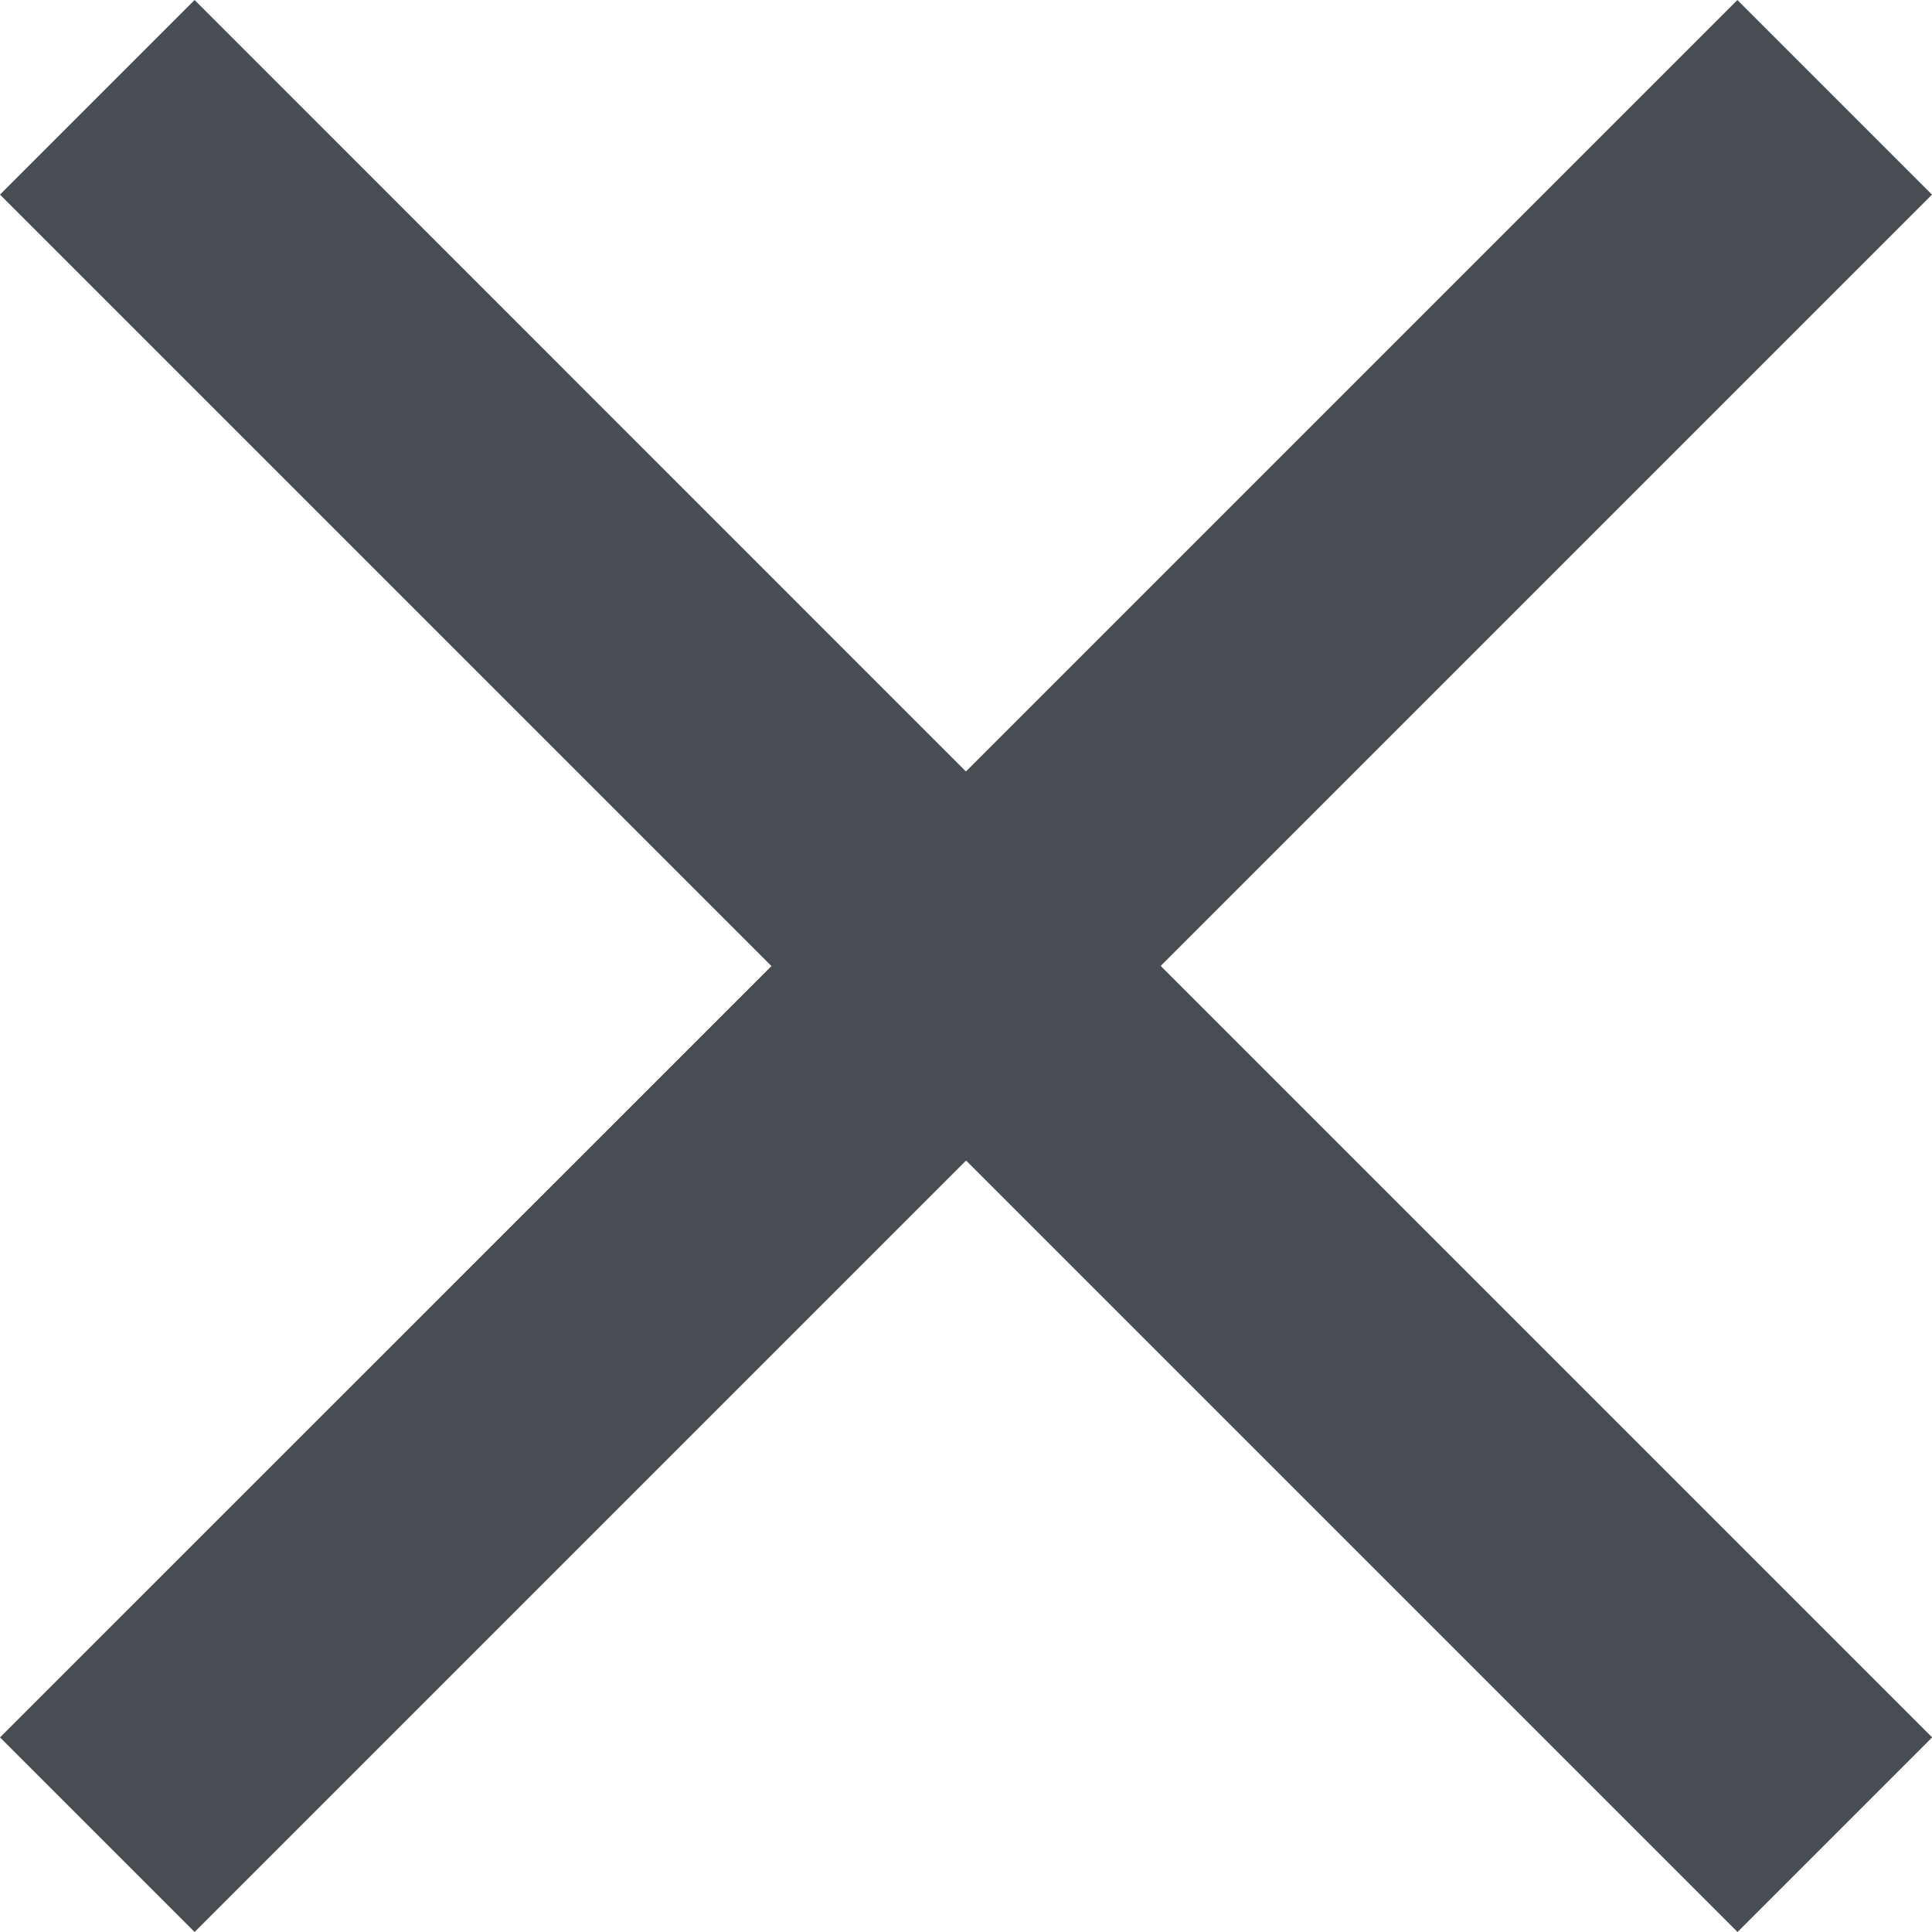 <svg xmlns="http://www.w3.org/2000/svg" width="11.585" height="11.585" viewBox="0 0 11.585 11.585">
  <path id="Path_18" data-name="Path 18" d="M16.585,6.167,15.418,5,10.792,9.626,6.167,5,5,6.167l4.626,4.626L5,15.418l1.167,1.167,4.626-4.626,4.626,4.626,1.167-1.167-4.626-4.626Z" transform="translate(-5 -5)" fill="#484d52"/>
</svg>
